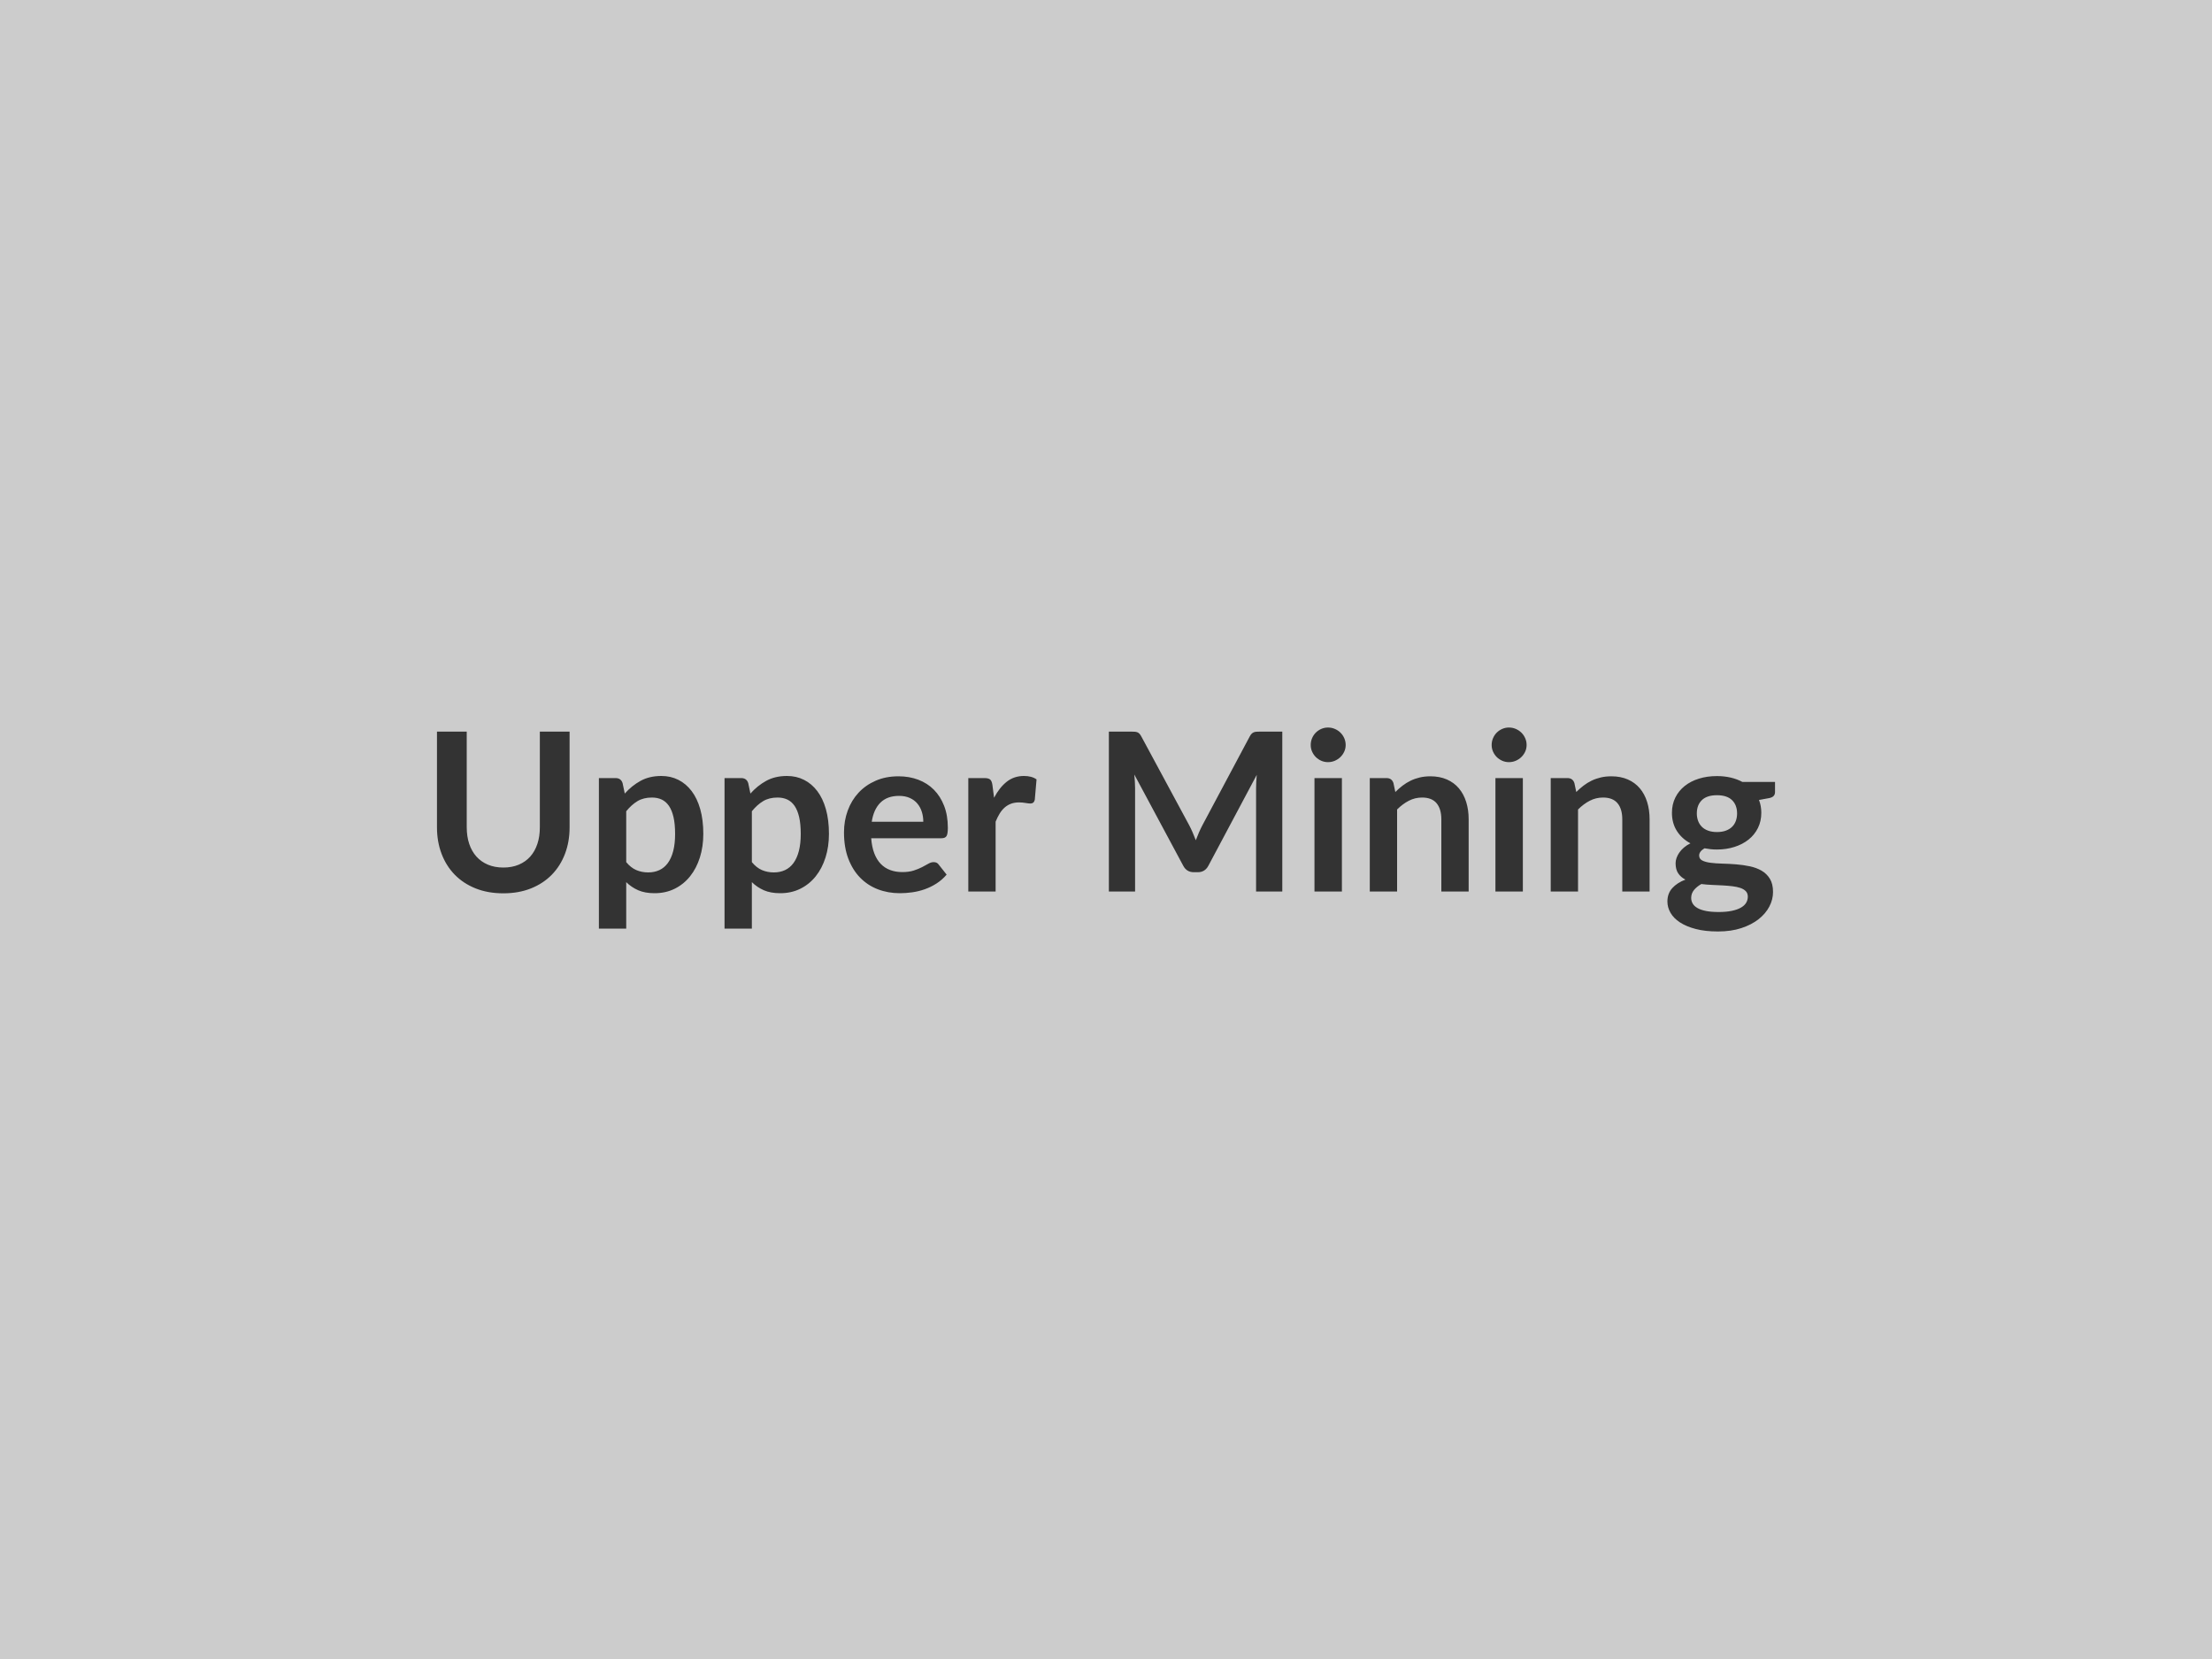 <svg xmlns="http://www.w3.org/2000/svg" width="400" height="300" viewBox="0 0 400 300"><rect width="100%" height="100%" fill="#cccccc"/><path fill="#333333" d="M91.02 156.88q1.56 0 2.79-.52t2.07-1.46 1.29-2.28.45-3V132.3H103v17.32q0 2.58-.83 4.77t-2.38 3.78-3.77 2.48-5 .89q-2.8 0-5.02-.89t-3.77-2.48-2.38-3.78-.83-4.77V132.3h5.38v17.3q0 1.66.45 3t1.3 2.29 2.08 1.47 2.79.52m22.22-10.18v9.2q.84 1.02 1.83 1.44t2.15.42q1.12 0 2.02-.42t1.53-1.28.97-2.17.34-3.09q0-1.8-.29-3.05t-.83-2.03-1.31-1.14-1.75-.36q-1.54 0-2.62.65t-2.04 1.83m-.66-5.1.4 1.9q1.26-1.42 2.86-2.3t3.76-.88q1.68 0 3.07.7t2.4 2.03 1.56 3.28.55 4.47q0 2.3-.62 4.26t-1.77 3.4-2.78 2.25-3.65.81q-1.72 0-2.94-.53t-2.18-1.47v8.4h-4.94V140.7h3.02q.96 0 1.26.9m23.38 5.1v9.2q.84 1.02 1.83 1.44t2.15.42q1.12 0 2.02-.42t1.53-1.28.97-2.17.34-3.09q0-1.8-.29-3.05t-.83-2.03-1.31-1.14-1.75-.36q-1.54 0-2.62.65t-2.04 1.83m-.66-5.1.4 1.9q1.26-1.42 2.86-2.3t3.76-.88q1.68 0 3.07.7t2.4 2.03 1.56 3.28.55 4.47q0 2.3-.62 4.26t-1.77 3.4-2.78 2.25-3.65.81q-1.72 0-2.94-.53t-2.18-1.47v8.4h-4.94V140.7h3.02q.96 0 1.26.9m22.34 7h9.32q0-.96-.27-1.81t-.81-1.49-1.37-1.01-1.93-.37q-2.14 0-3.37 1.22t-1.57 3.46m12.6 2.98h-12.7q.12 1.58.56 2.73t1.16 1.9 1.71 1.12 2.19.37 2.07-.28 1.52-.62 1.14-.62.95-.28q.62 0 .92.46l1.42 1.8q-.82.96-1.84 1.61t-2.13 1.04-2.26.55-2.23.16q-2.14 0-3.98-.71t-3.2-2.1-2.14-3.44-.78-4.75q0-2.1.68-3.95t1.95-3.22 3.1-2.17 4.13-.8q1.94 0 3.58.62t2.82 1.81 1.85 2.92.67 3.95q0 1.12-.24 1.51t-.92.39m9.22-9.64.3 2.32q.96-1.84 2.28-2.89t3.12-1.05q1.42 0 2.28.62l-.32 3.7q-.1.36-.29.51t-.51.15q-.3 0-.89-.1t-1.15-.1q-.82 0-1.46.24t-1.15.69-.9 1.09-.73 1.46v12.64h-4.94V140.7h2.9q.76 0 1.06.27t.4.97m48.36-9.64h4.06v28.92h-4.74v-18.68q0-1.12.12-2.42l-8.74 16.42q-.62 1.18-1.9 1.18h-.76q-1.28 0-1.9-1.18l-8.84-16.48q.06.66.1 1.3t.04 1.18v18.68h-4.74V132.3h4.06q.36 0 .62.02t.47.1.38.26.33.48l8.66 16.06q.34.64.63 1.32t.57 1.4q.28-.74.58-1.43t.64-1.33l8.54-16.02q.16-.3.34-.48t.39-.26.47-.1.62-.02m9.88 8.4h4.96v20.52h-4.96zm5.64-5.98q0 .64-.26 1.2t-.69.98-1.01.67-1.24.25q-.64 0-1.21-.25t-.99-.67-.67-.98-.25-1.2q0-.66.25-1.24t.67-1 .99-.67 1.21-.25q.66 0 1.24.25t1.01.67.69 1 .26 1.24m8.64 6.88.34 1.62q.62-.62 1.31-1.15t1.46-.9 1.65-.58 1.92-.21q1.68 0 2.98.57t2.17 1.6 1.32 2.46.45 3.15v13.06h-4.94v-13.06q0-1.88-.86-2.91t-2.62-1.03q-1.28 0-2.4.58t-2.12 1.58v14.84h-4.94V140.7h3.02q.96 0 1.26.9m18.44-.9h4.96v20.52h-4.96zm5.64-5.98q0 .64-.26 1.2t-.69.98-1.01.67-1.24.25q-.64 0-1.21-.25t-.99-.67-.67-.98-.25-1.2q0-.66.25-1.24t.67-1 .99-.67 1.21-.25q.66 0 1.24.25t1.01.67.69 1 .26 1.24m8.64 6.88.34 1.62q.62-.62 1.31-1.15t1.46-.9 1.65-.58 1.92-.21q1.68 0 2.98.57t2.17 1.6 1.32 2.46.45 3.15v13.06h-4.94v-13.06q0-1.88-.86-2.91t-2.62-1.03q-1.28 0-2.4.58t-2.12 1.58v14.84h-4.94V140.7h3.02q.96 0 1.26.9m25.78 8.86q.92 0 1.6-.25t1.13-.69.68-1.06.23-1.36q0-1.52-.91-2.41t-2.73-.89-2.73.89-.91 2.41q0 .72.23 1.34t.68 1.07 1.14.7 1.59.25m5.58 11.68q0-.6-.36-.98t-.98-.59-1.45-.31-1.76-.15-1.92-.09-1.93-.16q-.82.46-1.33 1.08t-.51 1.44q0 .54.27 1.01t.86.81 1.53.53 2.3.19q1.38 0 2.38-.21t1.65-.58.95-.88.3-1.11m-.98-20.74h5.9v1.84q0 .88-1.06 1.08l-1.84.34q.42 1.06.42 2.32 0 1.52-.61 2.75t-1.69 2.09-2.55 1.33-3.17.47q-.6 0-1.16-.06t-1.1-.16q-.96.58-.96 1.3 0 .62.57.91t1.51.41 2.14.15 2.46.13 2.46.35 2.14.79 1.51 1.47.57 2.39q0 1.36-.67 2.64t-1.94 2.28-3.12 1.61-4.21.61q-2.32 0-4.04-.45t-2.86-1.2-1.7-1.73-.56-2.04q0-1.44.87-2.41t2.39-1.55q-.82-.42-1.3-1.12t-.48-1.84q0-.46.17-.95t.5-.97.83-.91 1.18-.77q-1.56-.84-2.45-2.24t-.89-3.28q0-1.52.61-2.75t1.7-2.1 2.58-1.33 3.25-.46q1.32 0 2.48.27t2.12.79"/></svg>